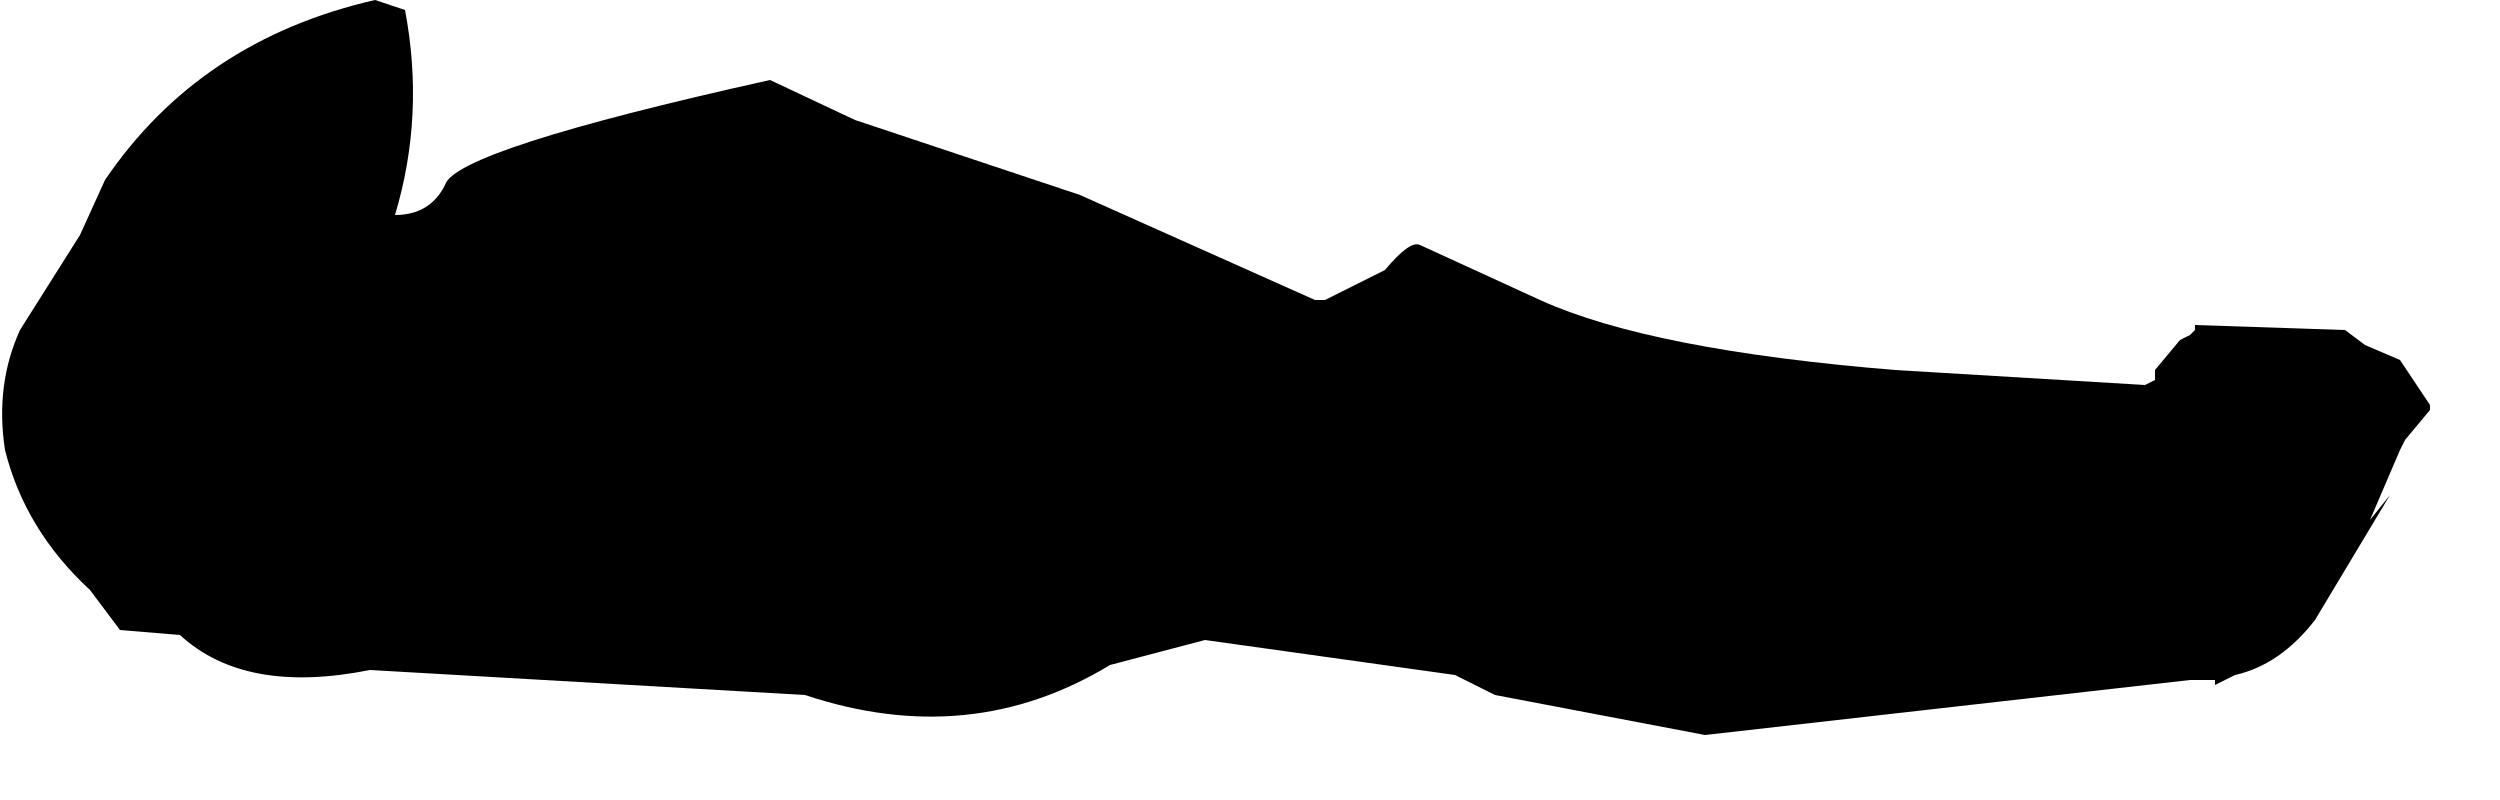 <?xml version="1.0" encoding="utf-8"?>
<svg version="1.1" id="Layer_1"
xmlns="http://www.w3.org/2000/svg"
xmlns:xlink="http://www.w3.org/1999/xlink"
width="25px" height="8px"
xml:space="preserve">
<g id="611" transform="matrix(1, 0, 0, 1, 0, 0)">
<path style="fill:#000000;fill-opacity:1" d="M21.95,3.25L23.45 3.3L23.65 3.45L24 3.6L24.3 4.05L24.3 4.1L24.05 4.4L24 4.5L23.7 5.2L23.9 4.95L23.15 6.2Q22.8 6.65 22.35 6.75L22.15 6.85L22.15 6.8L21.9 6.8L17.05 7.35L14.95 6.95L14.55 6.75L12.05 6.4L11.1 6.65Q9.7 7.5 8.05 6.95L3.7 6.7Q2.45 6.95 1.8 6.35L1.2 6.3L0.9 5.9Q0.25 5.3 0.05 4.5Q-0.05 3.85 0.2 3.3L0.8 2.35L1.05 1.8Q2 0.4 3.75 0L4.05 0.1Q4.25 1.15 3.95 2.15Q4.3 2.15 4.45 1.85Q4.55 1.5 7.7 0.8L8.55 1.2L10.8 1.95L13.15 3L13.25 3L13.35 2.95L13.45 2.9L13.85 2.7Q14.1 2.4 14.2 2.45L15.4 3Q16.5 3.5 18.95 3.7L21.45 3.85L21.55 3.8L21.55 3.7L21.8 3.4L21.9 3.35L21.95 3.3L21.95 3.25" />
</g>
</svg>
